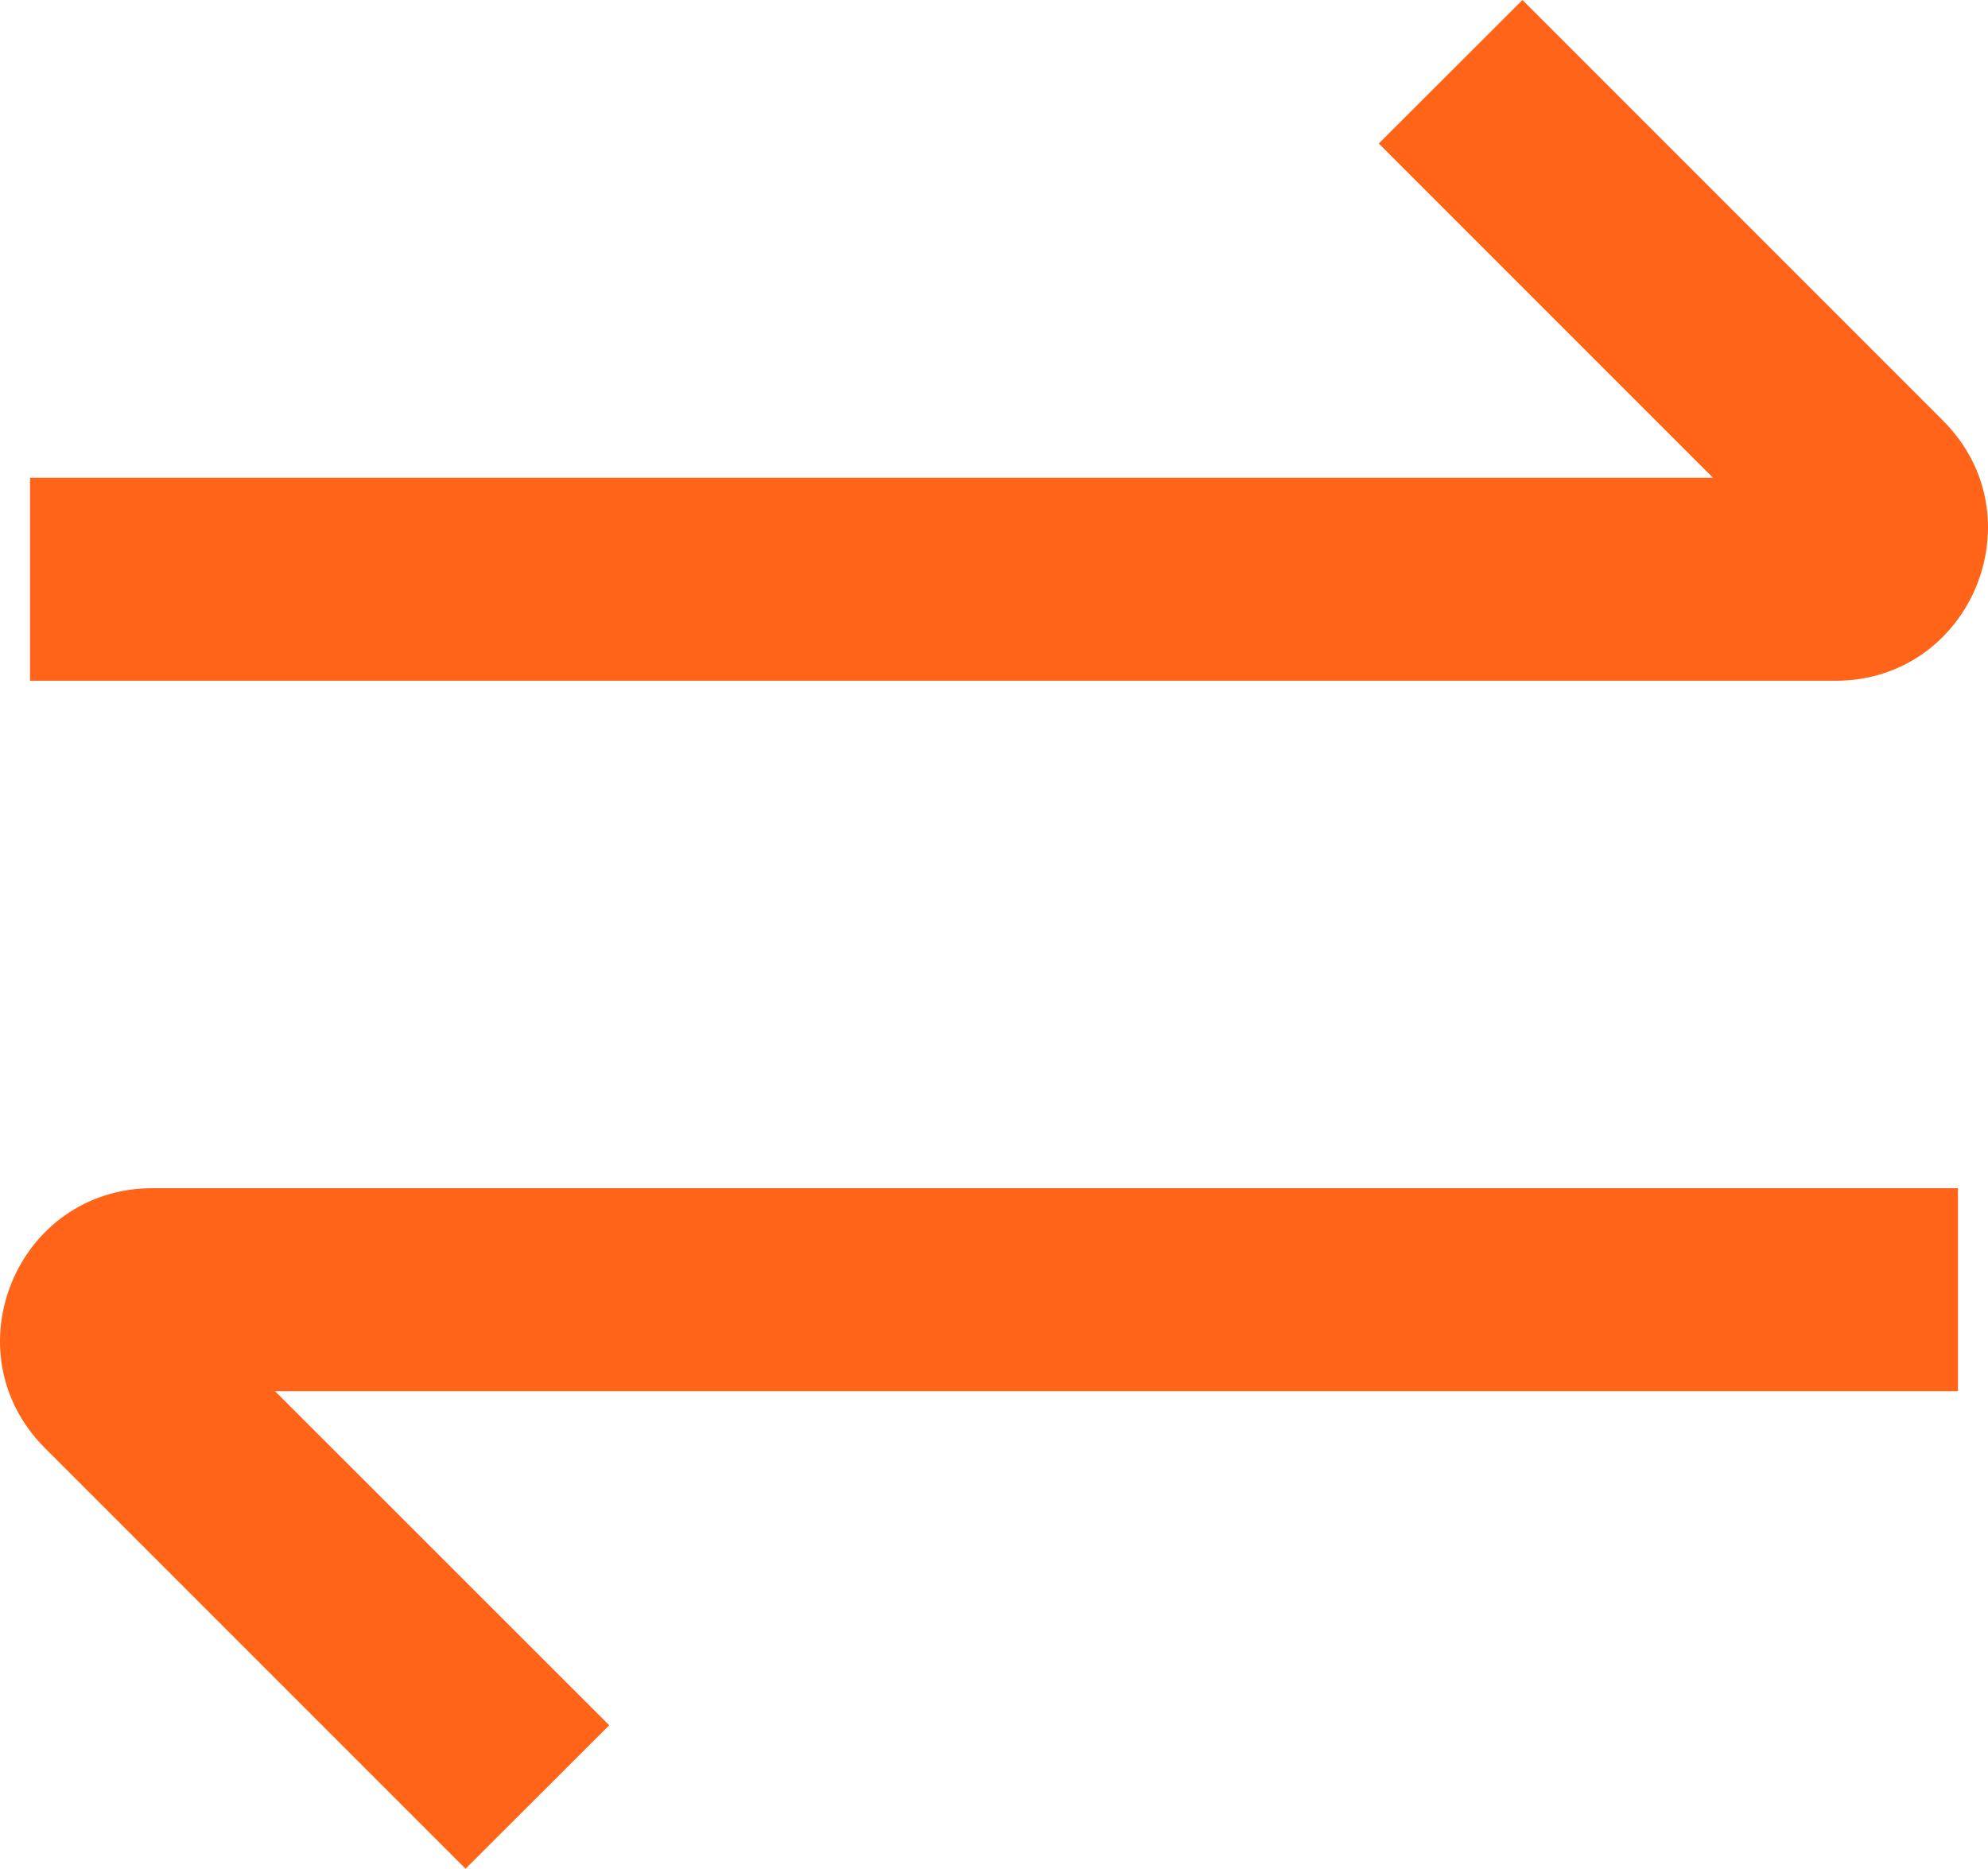 <svg xmlns="http://www.w3.org/2000/svg" xmlns:xlink="http://www.w3.org/1999/xlink" width="9.796" height="9.207" viewBox="0 0 9.796 9.207" fill="none">
<path d="M9.575 2.073L7.502 0L6.794 0.707L8.441 2.354L0.148 2.354L0.148 3.354L9.044 3.354C9.713 3.354 10.047 2.546 9.575 2.073ZM0.221 7.134L2.294 9.207L3.002 8.5L1.355 6.854L9.648 6.854L9.648 5.854L0.752 5.854C0.083 5.854 -0.251 6.661 0.221 7.134Z" fill-rule="evenodd"  fill="#FF6418" >
</path>
</svg>
